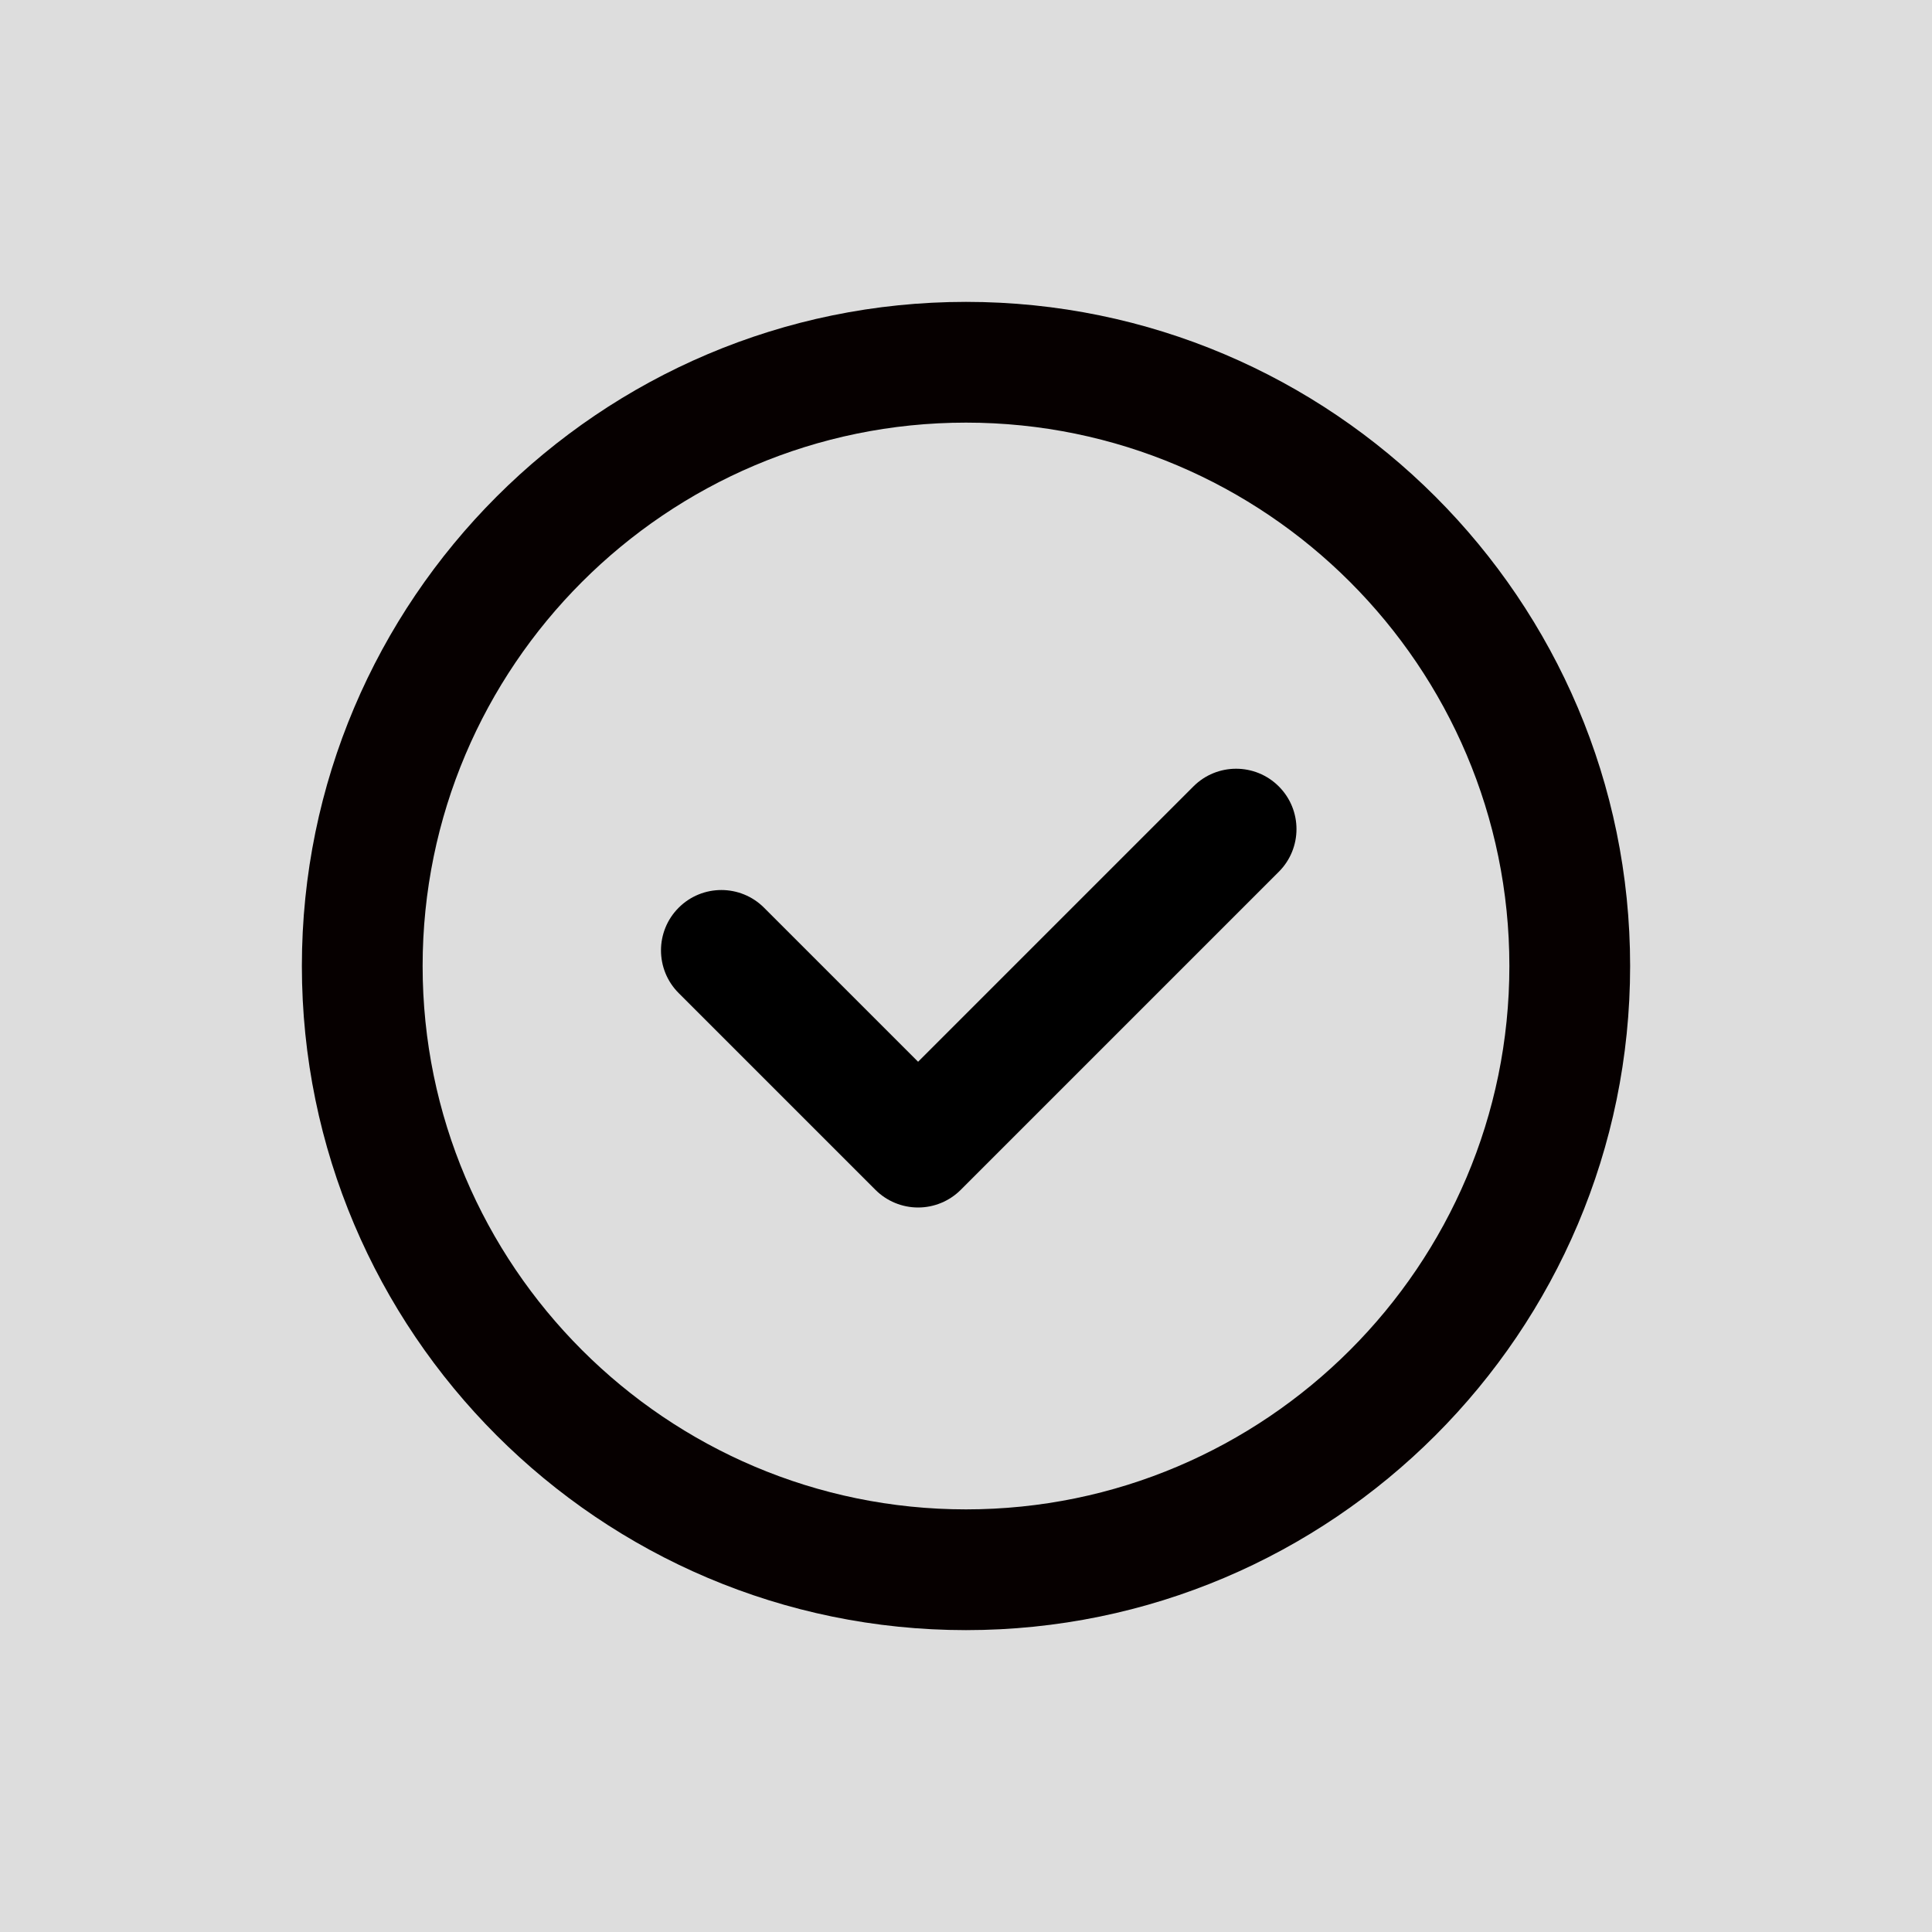 <svg xmlns="http://www.w3.org/2000/svg" xmlns:xlink="http://www.w3.org/1999/xlink" viewBox="0,0,256,256" width="48px" height="48px"><g fill="#dddddd" fill-rule="nonzero" stroke="none" stroke-width="1" stroke-linecap="butt" stroke-linejoin="miter" stroke-miterlimit="10" stroke-dasharray="" stroke-dashoffset="0" font-family="none" font-weight="none" font-size="none" text-anchor="none" style="mix-blend-mode: normal"><path d="M0,256v-256h256v256z" id="bgRectangle"></path></g><g fill="none" fill-rule="nonzero" stroke="none" stroke-width="none" stroke-linecap="butt" stroke-linejoin="none" stroke-miterlimit="10" stroke-dasharray="" stroke-dashoffset="0" font-family="none" font-weight="none" font-size="none" text-anchor="none" style="mix-blend-mode: normal"><path transform="scale(4,4)" d="M32,54c-12.131,0 -22,-9.869 -22,-22c0,-12.131 9.869,-22 22,-22c12.131,0 22,9.869 22,22c0,12.131 -9.869,22 -22,22z" id="strokeMainSVG" fill="#dddddd" stroke="#dddddd" stroke-width="8" stroke-linejoin="round"></path><g transform="scale(4,4)" stroke="none" stroke-width="1" stroke-linejoin="miter"><path d="M30.413,40c-0.53,0 -1.039,-0.211 -1.414,-0.586l-6.517,-6.517c-0.781,-0.781 -0.781,-2.047 0,-2.828c0.781,-0.781 2.047,-0.781 2.828,0l5.103,5.103l9.121,-9.121c0.781,-0.781 2.047,-0.781 2.828,0c0.781,0.781 0.781,2.047 0,2.828l-10.535,10.535c-0.375,0.375 -0.884,0.586 -1.414,0.586z" fill="#000000"></path><path d="M32,54c-12.131,0 -22,-9.869 -22,-22c0,-12.131 9.869,-22 22,-22c12.131,0 22,9.869 22,22c0,12.131 -9.869,22 -22,22zM32,14c-9.925,0 -18,8.075 -18,18c0,9.925 8.075,18 18,18c9.925,0 18,-8.075 18,-18c0,-9.925 -8.075,-18 -18,-18z" fill="#060000"></path></g></g></svg>